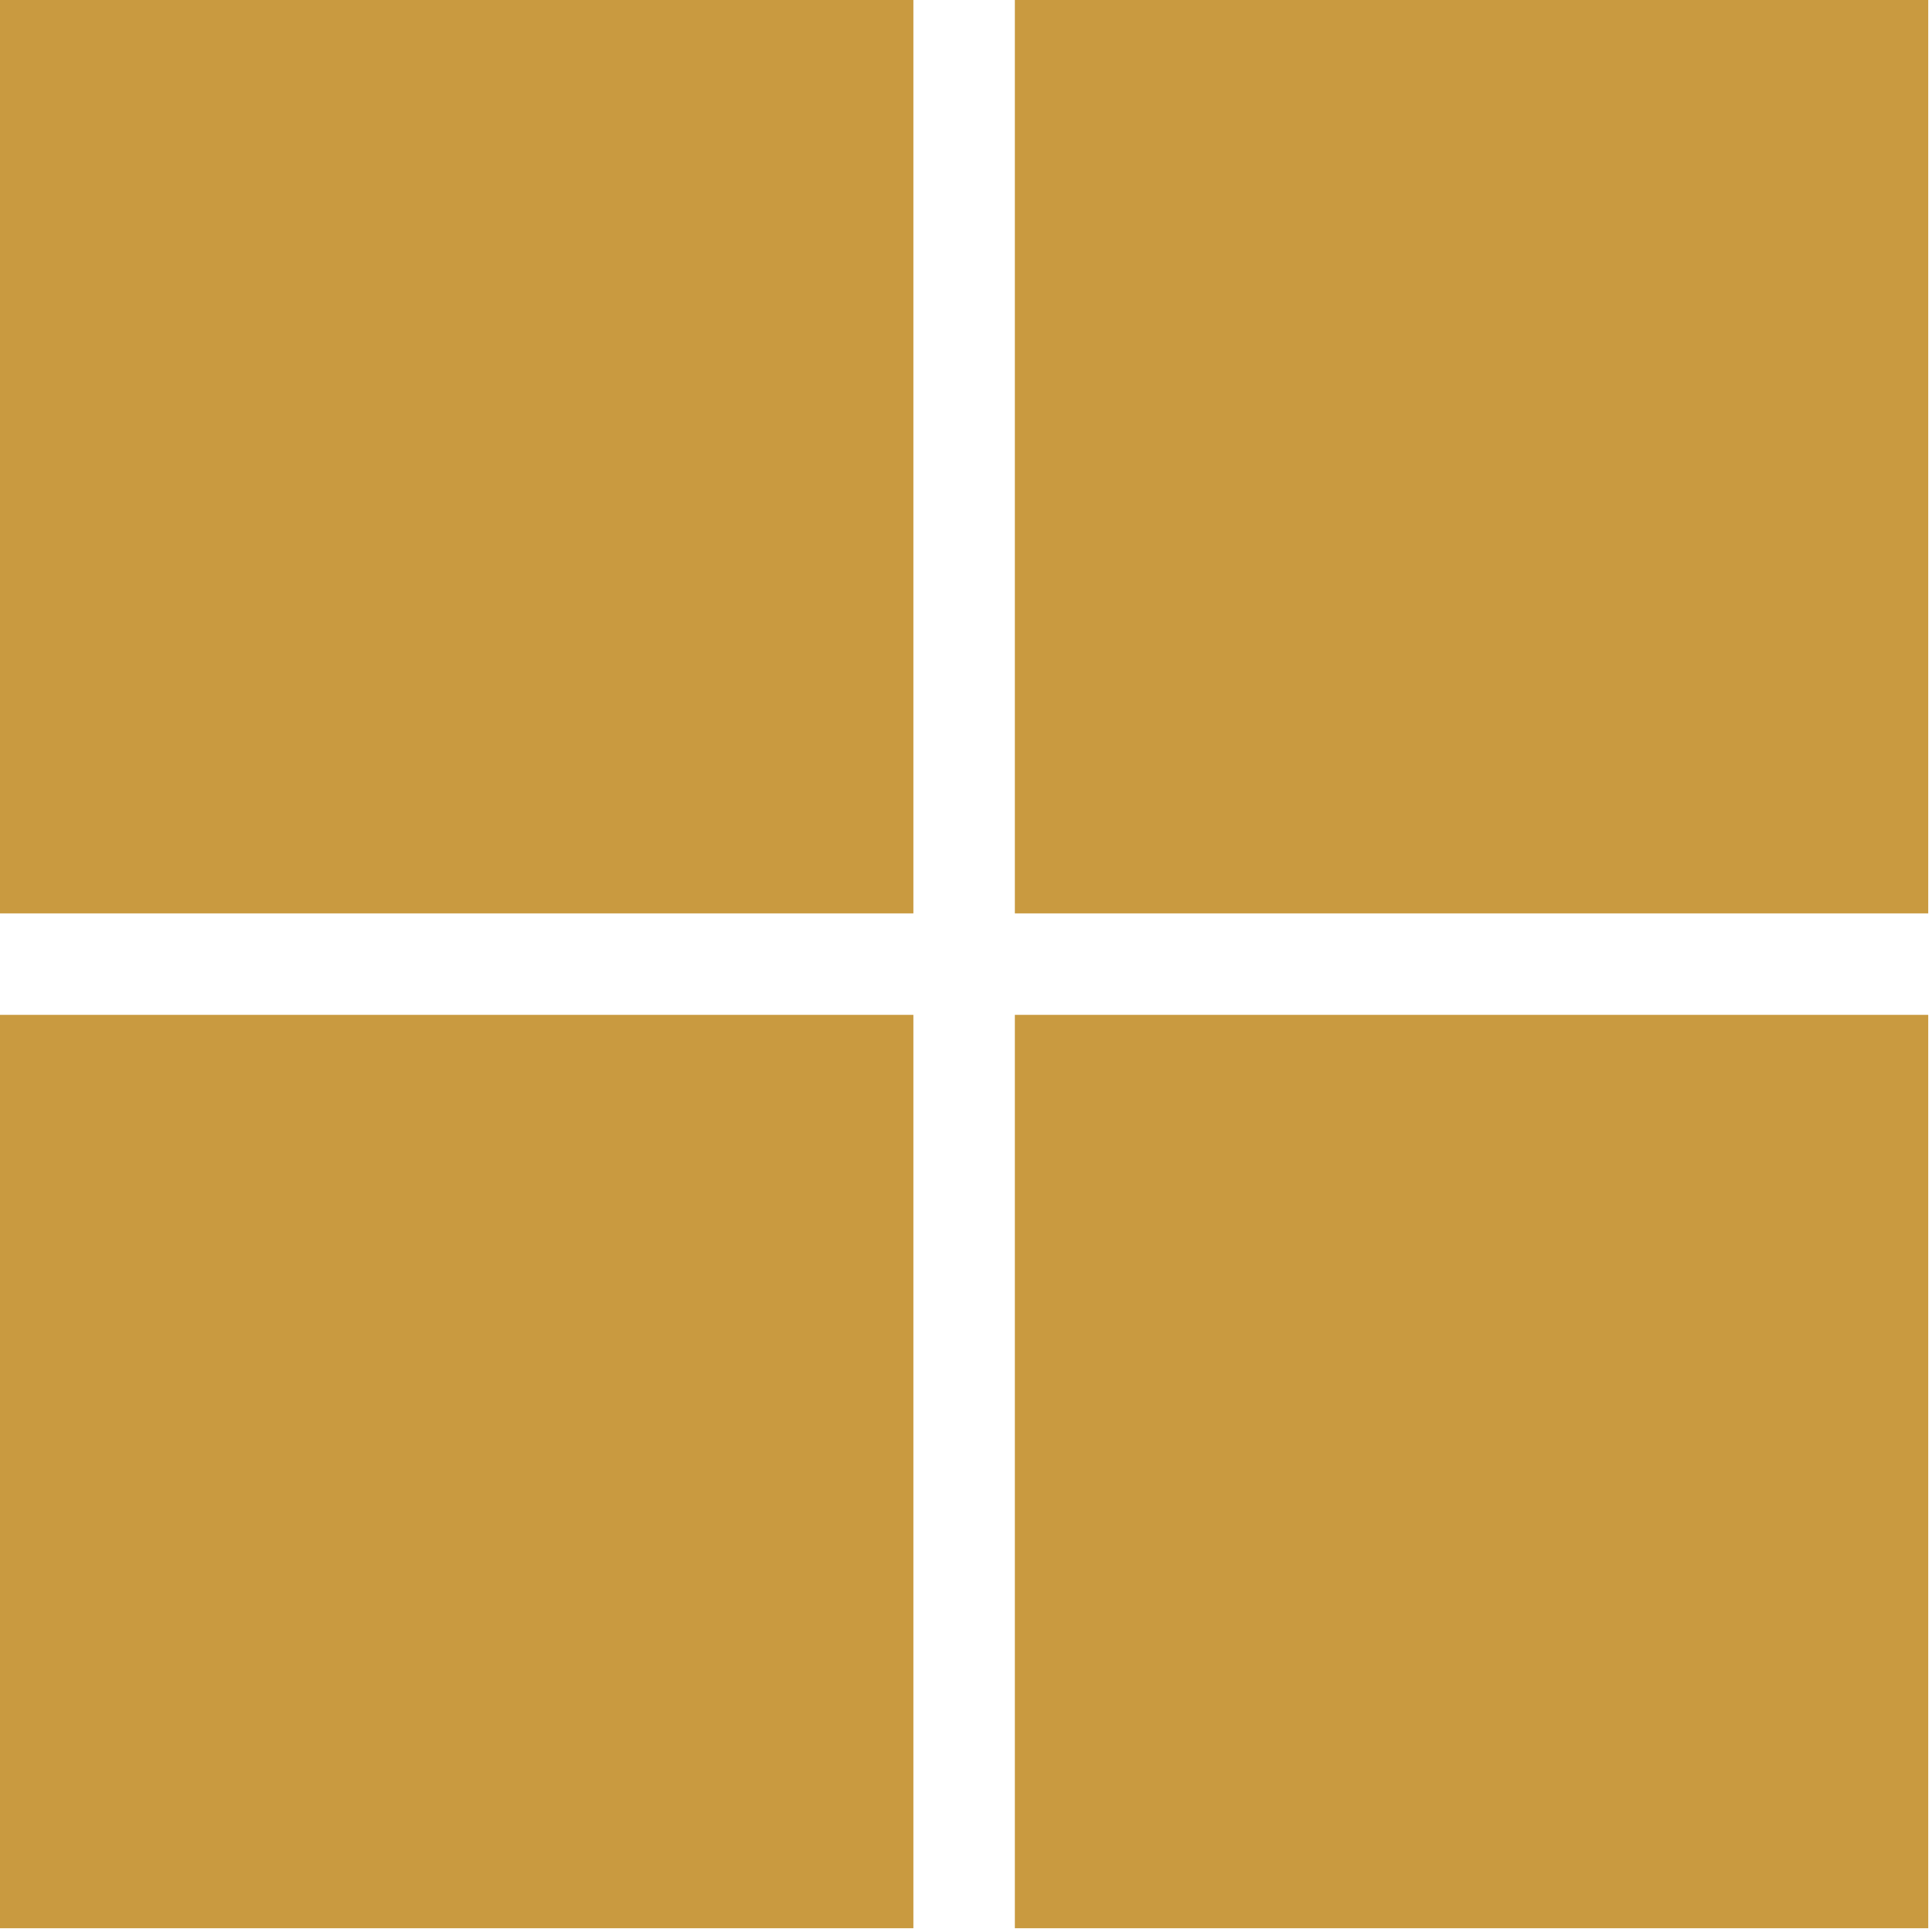 <svg width="105" height="105" viewBox="0 0 105 105" fill="none" xmlns="http://www.w3.org/2000/svg">
<path d="M0 0H49.64V49.64H0V0ZM49.64 104.795H0V55.155H49.64V104.795ZM104.795 0V49.64H55.155V0H104.795ZM104.795 104.795H55.155V55.155H104.795V104.795Z" fill="#C99A40"/>
</svg>
